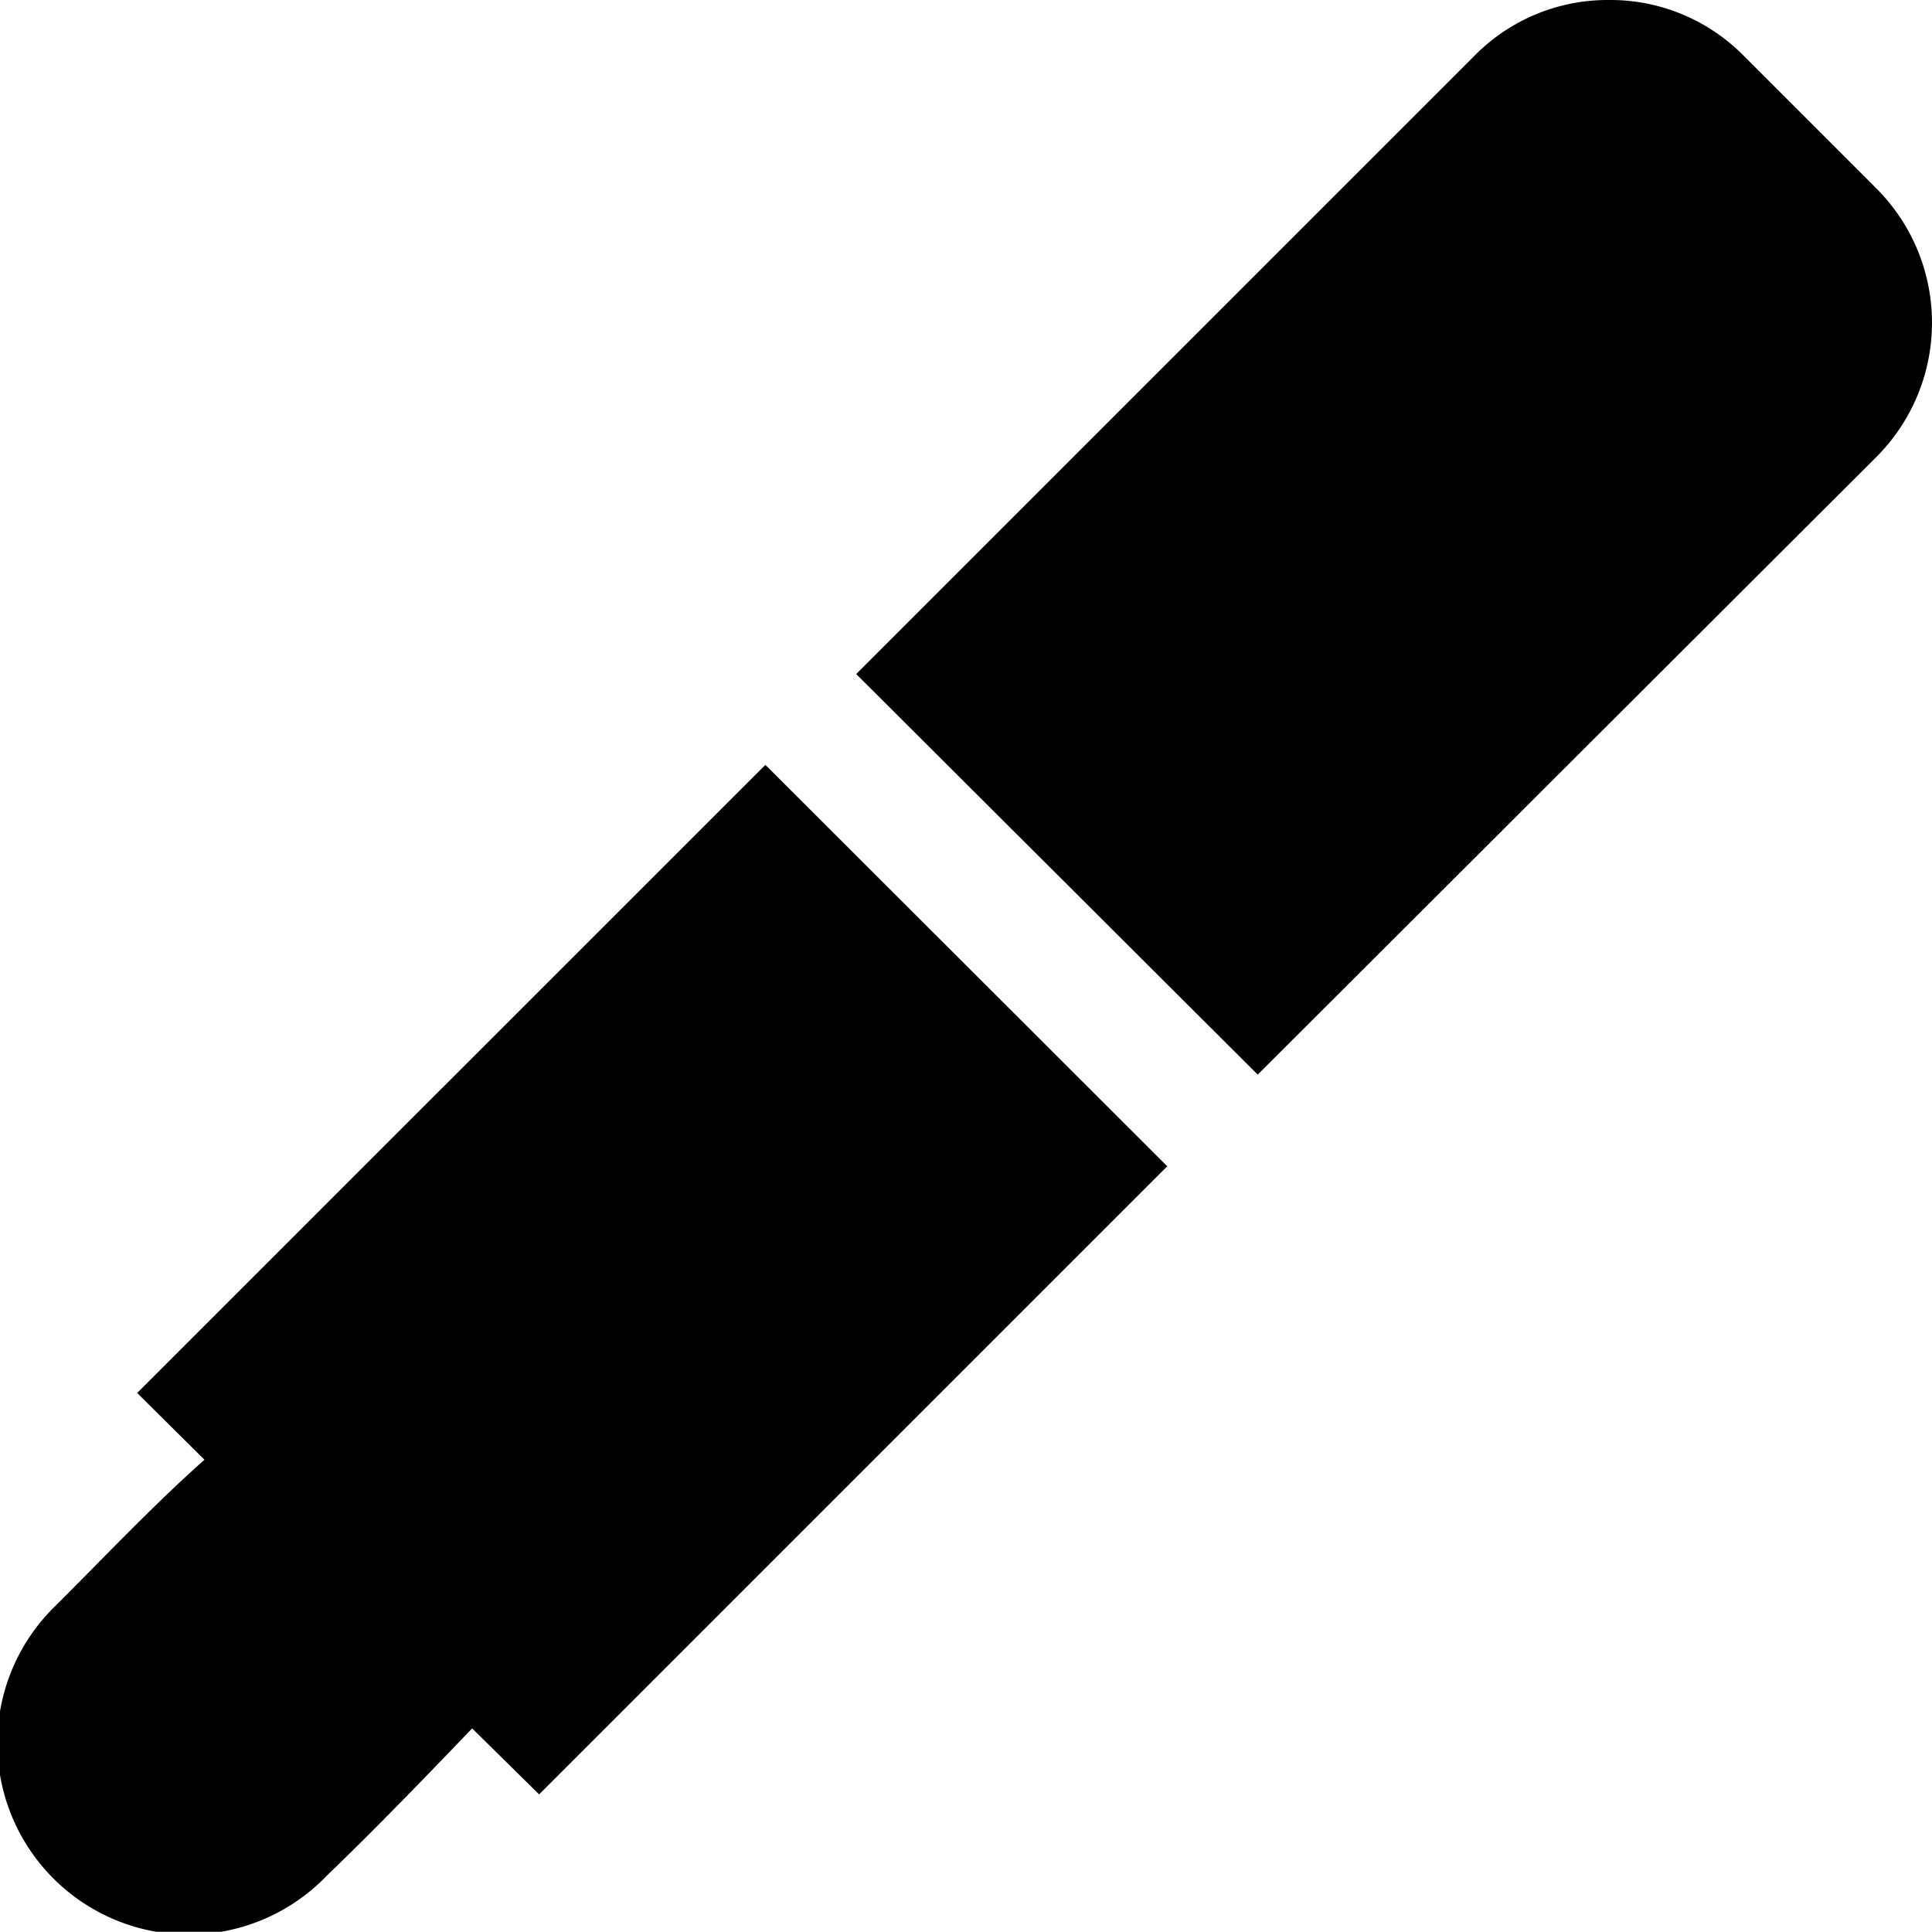 <svg xmlns="http://www.w3.org/2000/svg" viewBox="0 0 18 17.998">
  <path id="grease-pencil" d="M16.782,1.5a1.739,1.739,0,0,0-1.256.526L9.772,7.78l3.741,3.732,5.754-5.745a1.769,1.769,0,0,0,0-2.521l-1.22-1.22A1.744,1.744,0,0,0,16.782,1.5M8.926,8.626,3.073,14.478,3.7,15.1c-.472.419-.926.9-1.381,1.354a1.783,1.783,0,1,0,2.521,2.521c.454-.436.926-.926,1.354-1.372l.624.615,5.852-5.852" transform="translate(-1.795 -1.5)" />
</svg>

